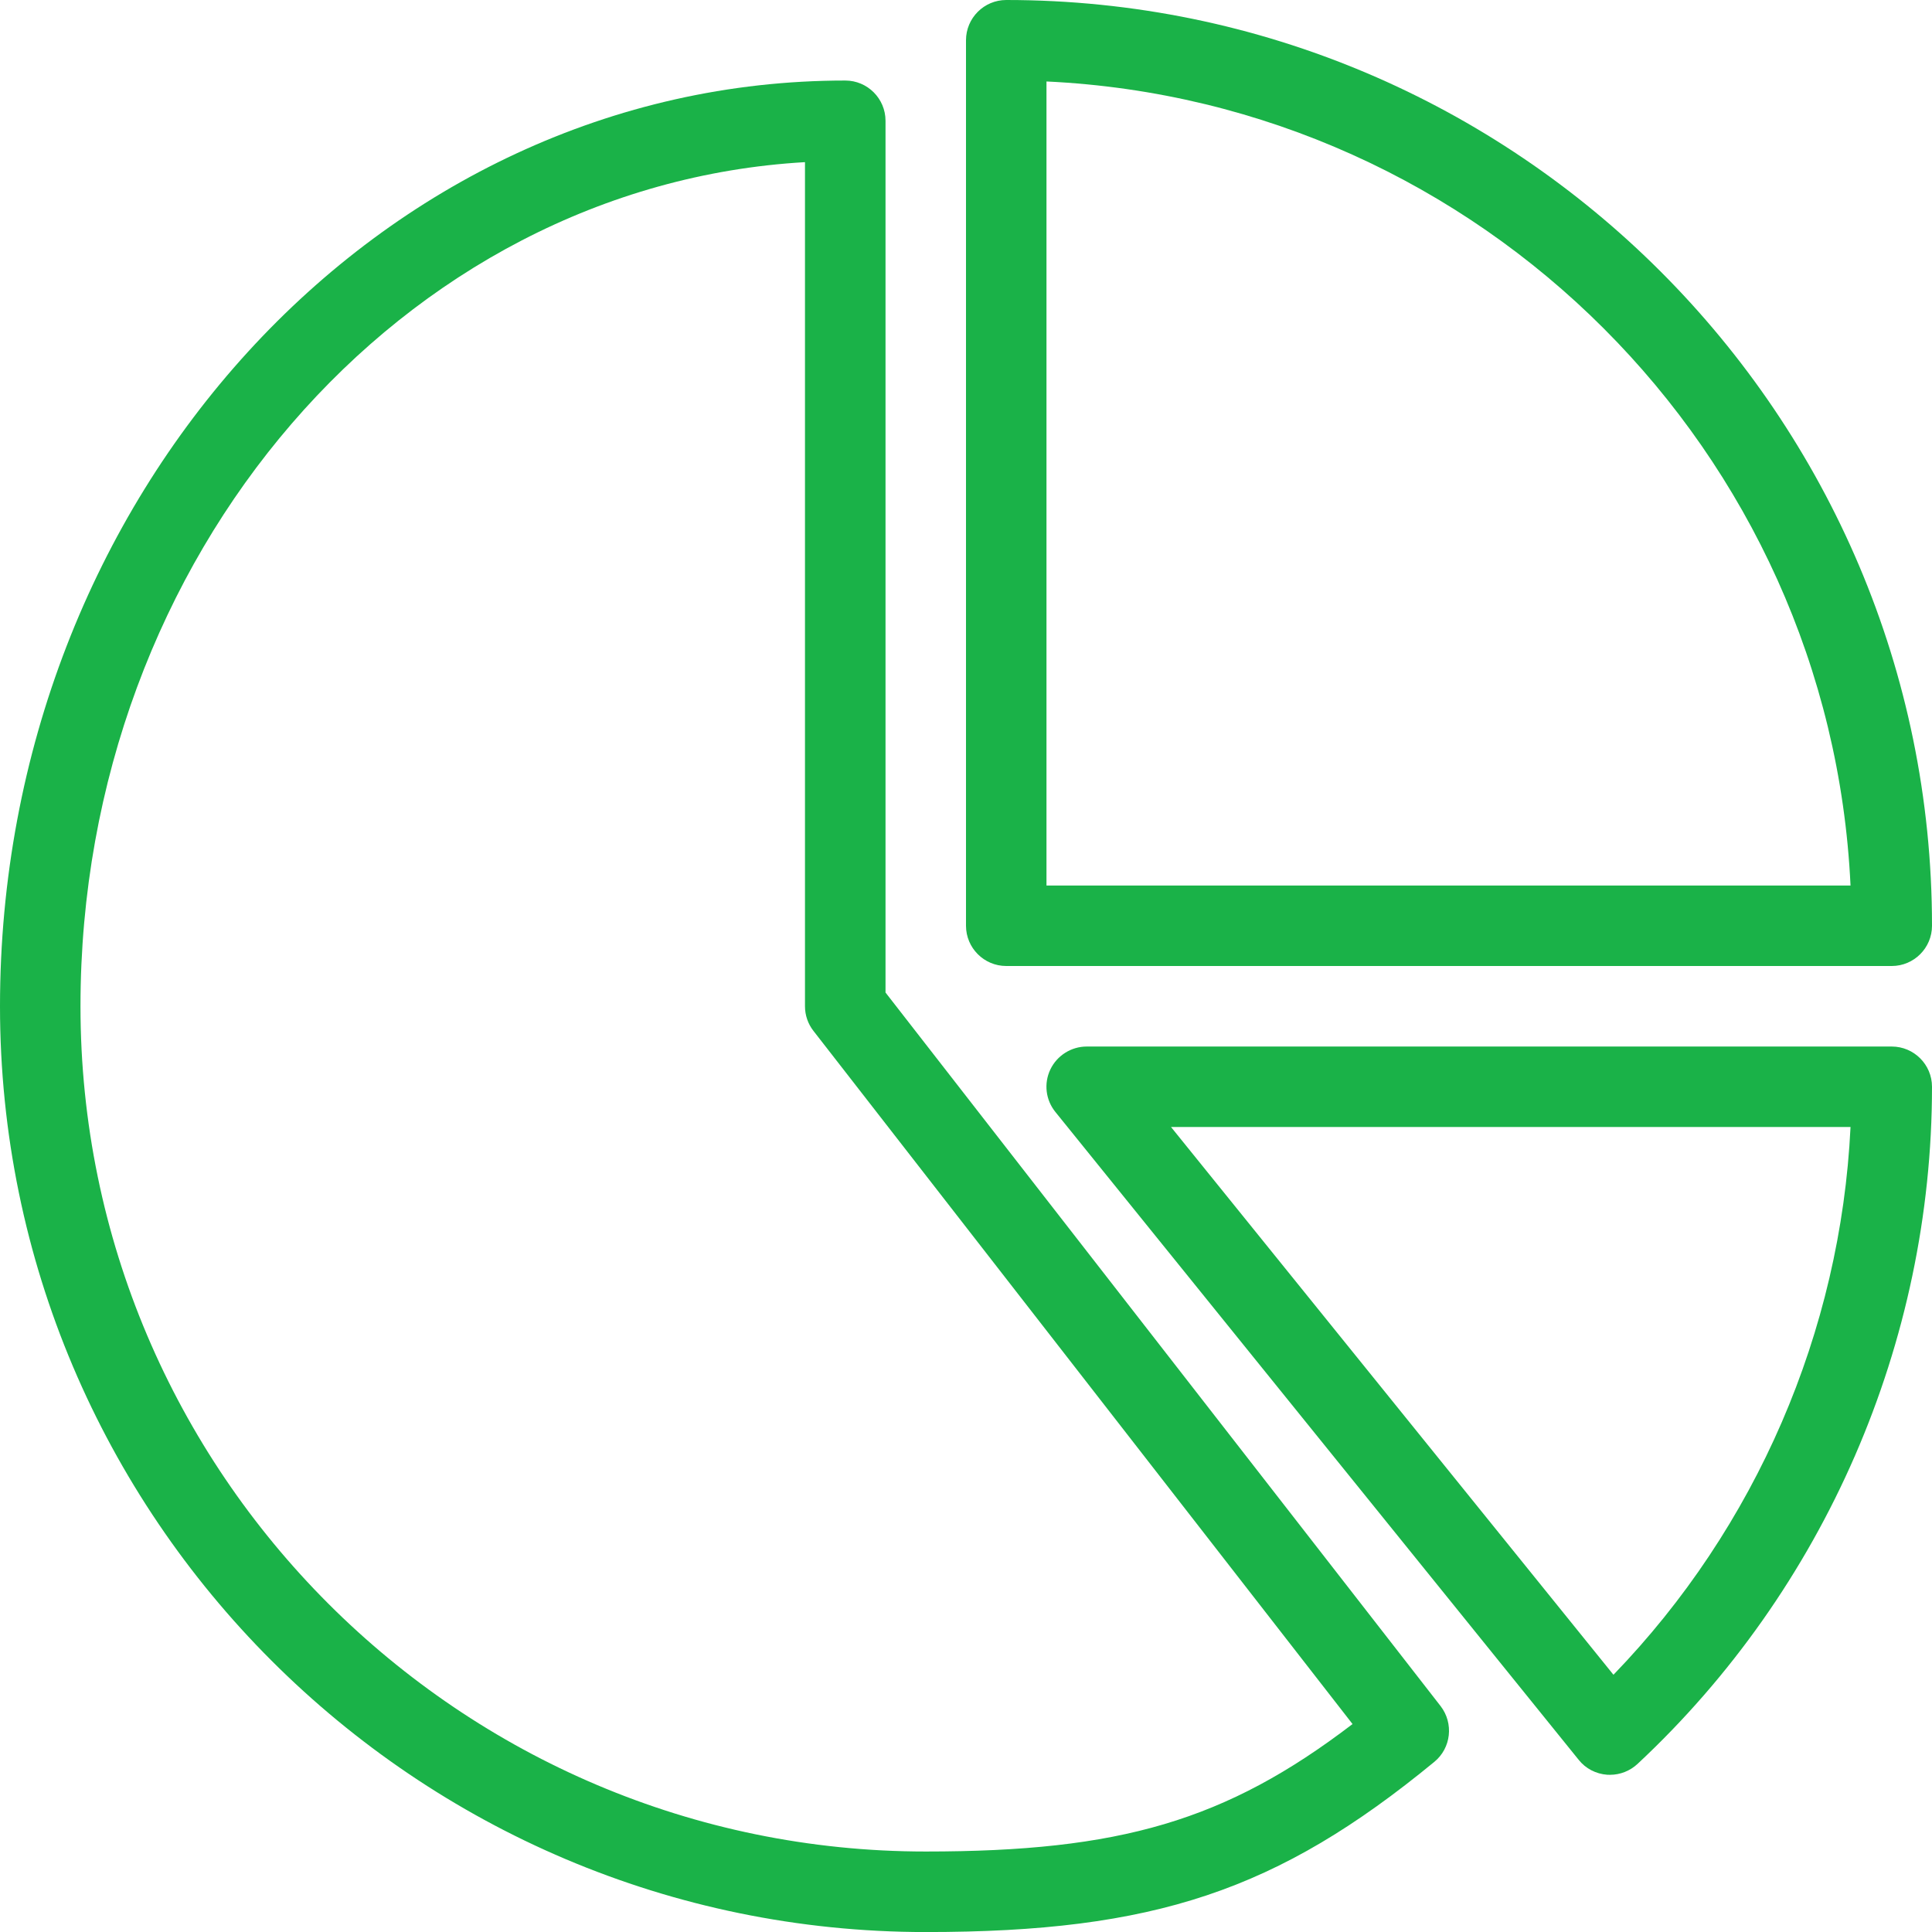 <svg width="41" height="41" viewBox="0 0 41 41" fill="none" xmlns="http://www.w3.org/2000/svg">
<path d="M18.792 21.063V2.563C18.792 2.092 18.409 1.709 17.938 1.709C8.046 1.709 0 10.522 0 21.355C0 32.187 8.813 41.001 19.646 41.001C24.492 41.001 27.115 40.123 30.439 37.389C30.796 37.096 30.854 36.571 30.571 36.205L18.792 21.063ZM19.646 39.292C9.755 39.292 1.708 31.246 1.708 21.355C1.708 11.781 8.53 3.935 17.083 3.441V21.355C17.083 21.544 17.146 21.729 17.264 21.879L28.703 36.587C26.006 38.647 23.756 39.292 19.646 39.292Z" fill="#1AB248"/>
<path d="M21.354 20.5H40.146C40.617 20.5 41 20.117 41 19.646C41 8.813 32.187 0 21.354 0C20.883 0 20.5 0.383 20.5 0.854V19.646C20.5 20.117 20.883 20.5 21.354 20.5ZM22.208 1.729C31.421 2.163 38.837 9.579 39.271 18.792H22.208V1.729Z" fill="#1AB248"/>
<path d="M40.145 22.209H23.062C22.734 22.209 22.432 22.399 22.29 22.696C22.148 22.993 22.191 23.345 22.398 23.599L33.502 37.346C33.65 37.533 33.869 37.645 34.107 37.663C34.127 37.664 34.146 37.664 34.166 37.664C34.382 37.664 34.59 37.582 34.749 37.435C38.721 33.73 41 28.492 41 23.063C41 22.592 40.617 22.209 40.145 22.209ZM34.24 35.541L24.851 23.917H39.271C39.061 28.26 37.264 32.413 34.24 35.541Z" fill="#1AB248"/>
</svg>
